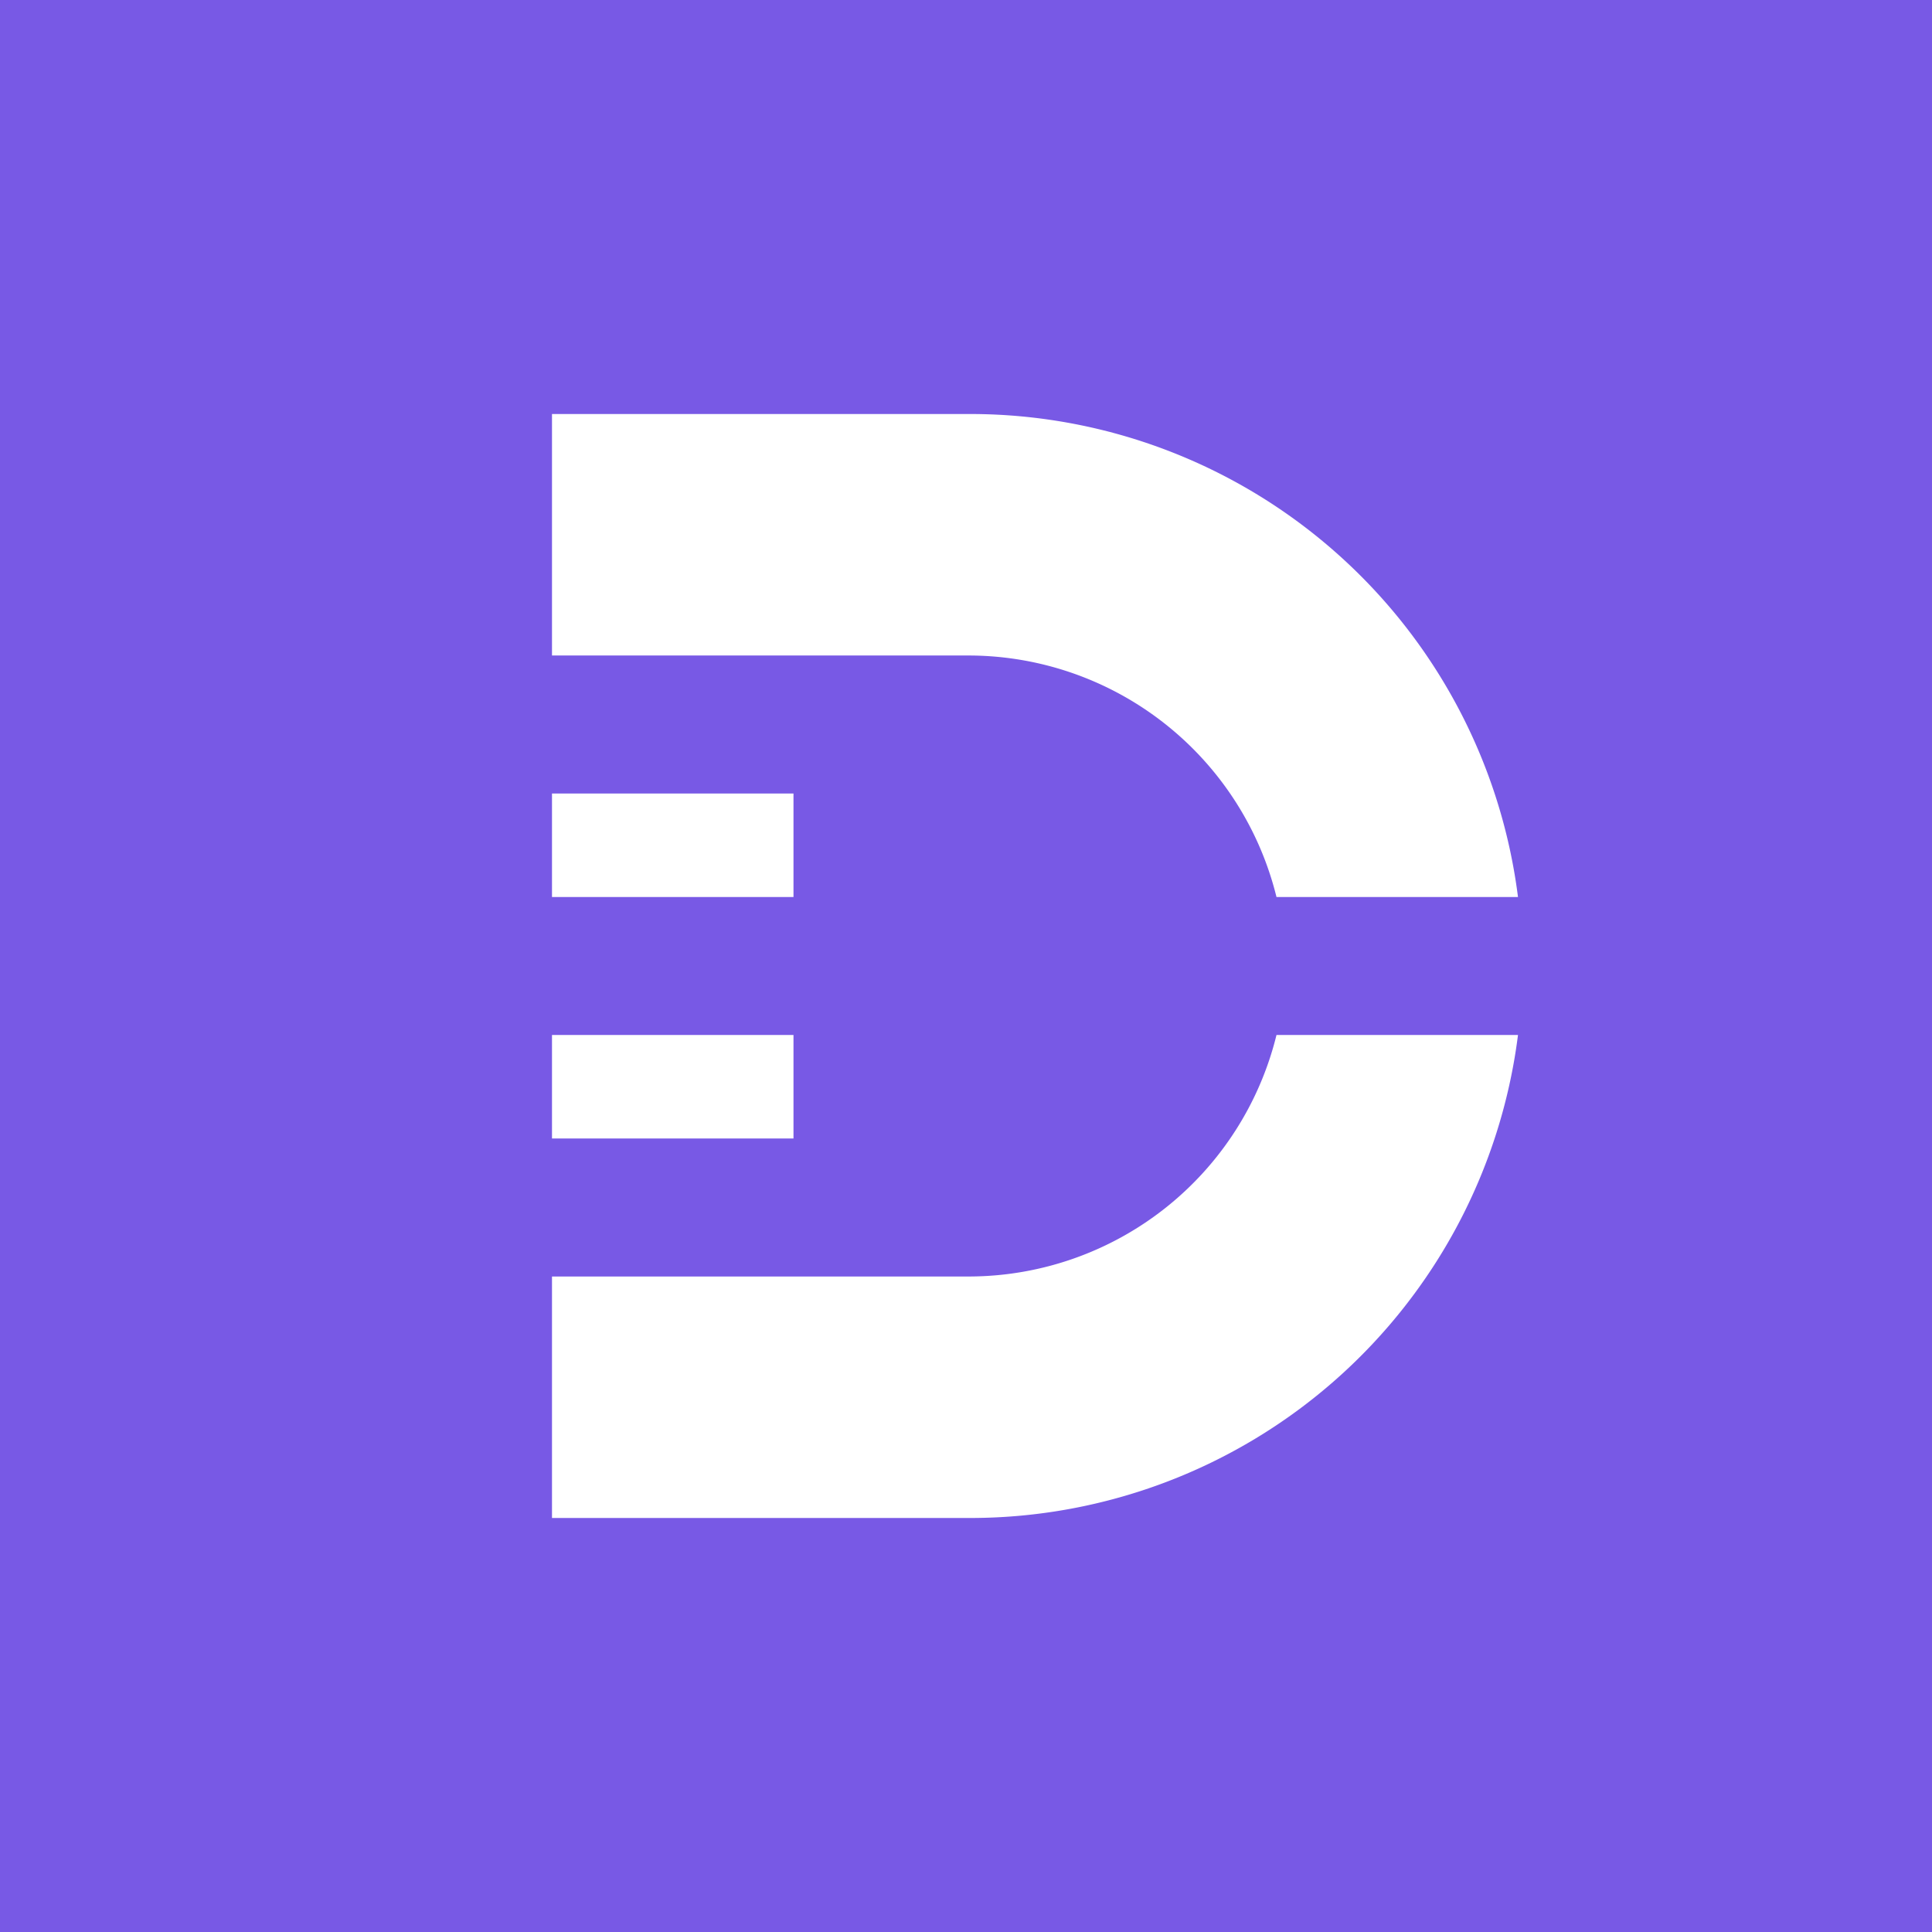 <svg xmlns="http://www.w3.org/2000/svg" width="24" height="24" fill="none" viewBox="0 0 24 24"><rect x="0" y="0" width="24" height="24" fill="#333333" stroke="none"/><g clip-path="url(#a)"><path fill="#7859E5" d="M0 0h24v24H0z"/><path fill="#fff" d="M15.857 12.857a3.94 3.94 0 0 1-3.793 3H6.857v3h5.207a6.86 6.86 0 0 0 6.793-6zm-9-7.714h5.207a6.86 6.86 0 0 1 6.793 6h-3a3.944 3.944 0 0 0-3.793-3H6.857zm0 4.714h3v1.286h-3zm0 3h3v1.286h-3z"/></g><defs><clipPath id="a"><path fill="#fff" d="M0 0h24v24H0z"/></clipPath></defs></svg>